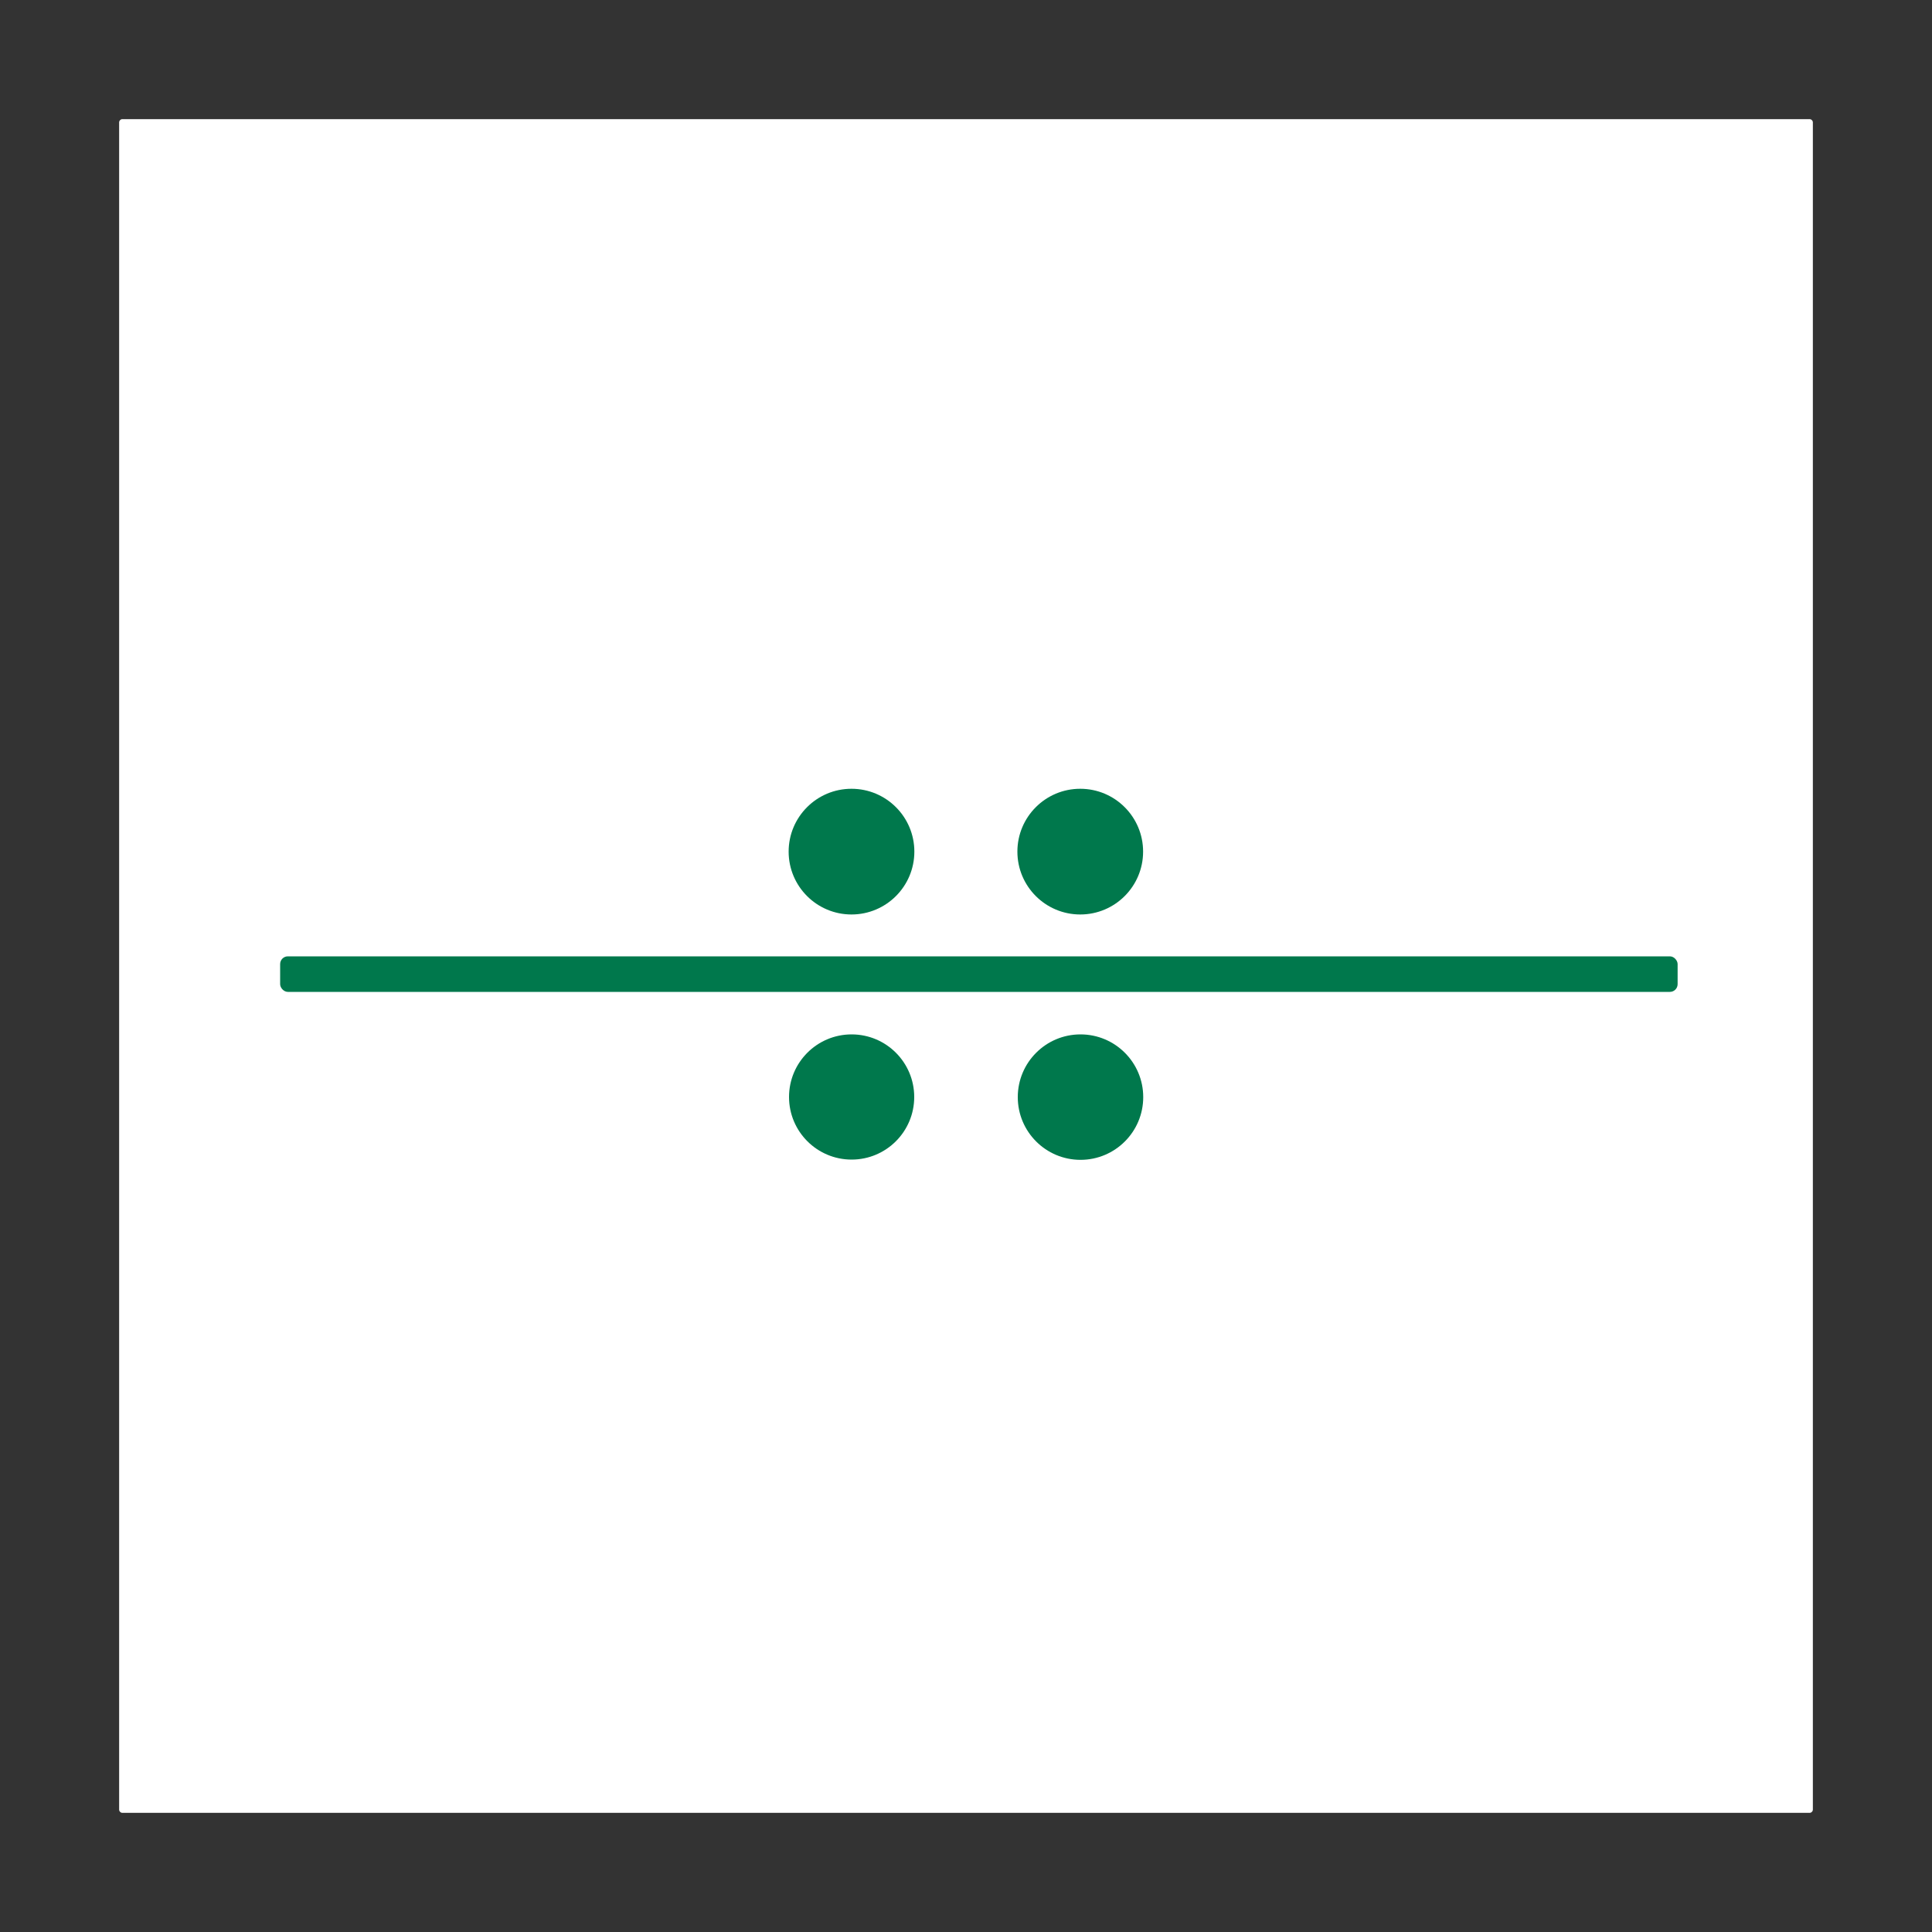 <?xml version="1.0" encoding="UTF-8" standalone="no"?>
<svg
   version="1.1"
   viewBox="0.00 0.00 150.00 150.00"
   id="svg4"
   sodipodi:docname="26.svg"
   inkscape:version="1.3 (0e150ed6c4, 2023-07-21)"
   xmlns:inkscape="http://www.inkscape.org/namespaces/inkscape"
   xmlns:sodipodi="http://sodipodi.sourceforge.net/DTD/sodipodi-0.dtd"
   xmlns="http://www.w3.org/2000/svg"
   xmlns:svg="http://www.w3.org/2000/svg">
  <defs
     id="defs4" />
  <sodipodi:namedview
     id="namedview4"
     pagecolor="#ffffff"
     bordercolor="#000000"
     borderopacity="0.25"
     inkscape:showpageshadow="2"
     inkscape:pageopacity="0.0"
     inkscape:pagecheckerboard="0"
     inkscape:deskcolor="#d1d1d1"
     inkscape:zoom="1.9186164"
     inkscape:cx="-7.5575295"
     inkscape:cy="53.163311"
     inkscape:window-width="1920"
     inkscape:window-height="1010"
     inkscape:window-x="-6"
     inkscape:window-y="-6"
     inkscape:window-maximized="1"
     inkscape:current-layer="svg4" />
  <path
     fill="#094065"
     d="   M 0.00 0.00   L 150.00 0.00   L 150.00 150.00   L 0.00 150.00   L 0.00 0.00   Z   M 140.75 9.51   A 0.26 0.26 0.0 0 0 140.49 9.25   L 9.51 9.25   A 0.26 0.26 0.0 0 0 9.25 9.51   L 9.25 140.49   A 0.26 0.26 0.0 0 0 9.51 140.75   L 140.49 140.75   A 0.26 0.26 0.0 0 0 140.75 140.49   L 140.75 9.51   Z"
     id="path1"
     style="fill:#333333;fill-opacity:1" />
  <circle
     fill="#ff8811"
     cx="66.11"
     cy="66.12"
     r="4.88"
     id="circle1"
     style="fill:#00784c;fill-opacity:1" />
  <circle
     fill="#ff8811"
     cx="83.87"
     cy="66.12"
     r="4.88"
     id="circle2"
     style="fill:#00784c;fill-opacity:1" />
  <rect
     fill="#ff8811"
     x="21.75"
     y="74.25"
     width="108.50"
     height="2.76"
     rx="0.60"
     id="rect2"
     style="fill:#00784c;fill-opacity:1" />
  <circle
     fill="#ff8811"
     cx="66.12"
     cy="85.17"
     r="4.86"
     id="circle3"
     style="fill:#00784c;fill-opacity:1" />
  <circle
     fill="#ff8811"
     cx="83.89"
     cy="85.18"
     r="4.87"
     id="circle4"
     style="fill:#00784c;fill-opacity:1" />
</svg>
